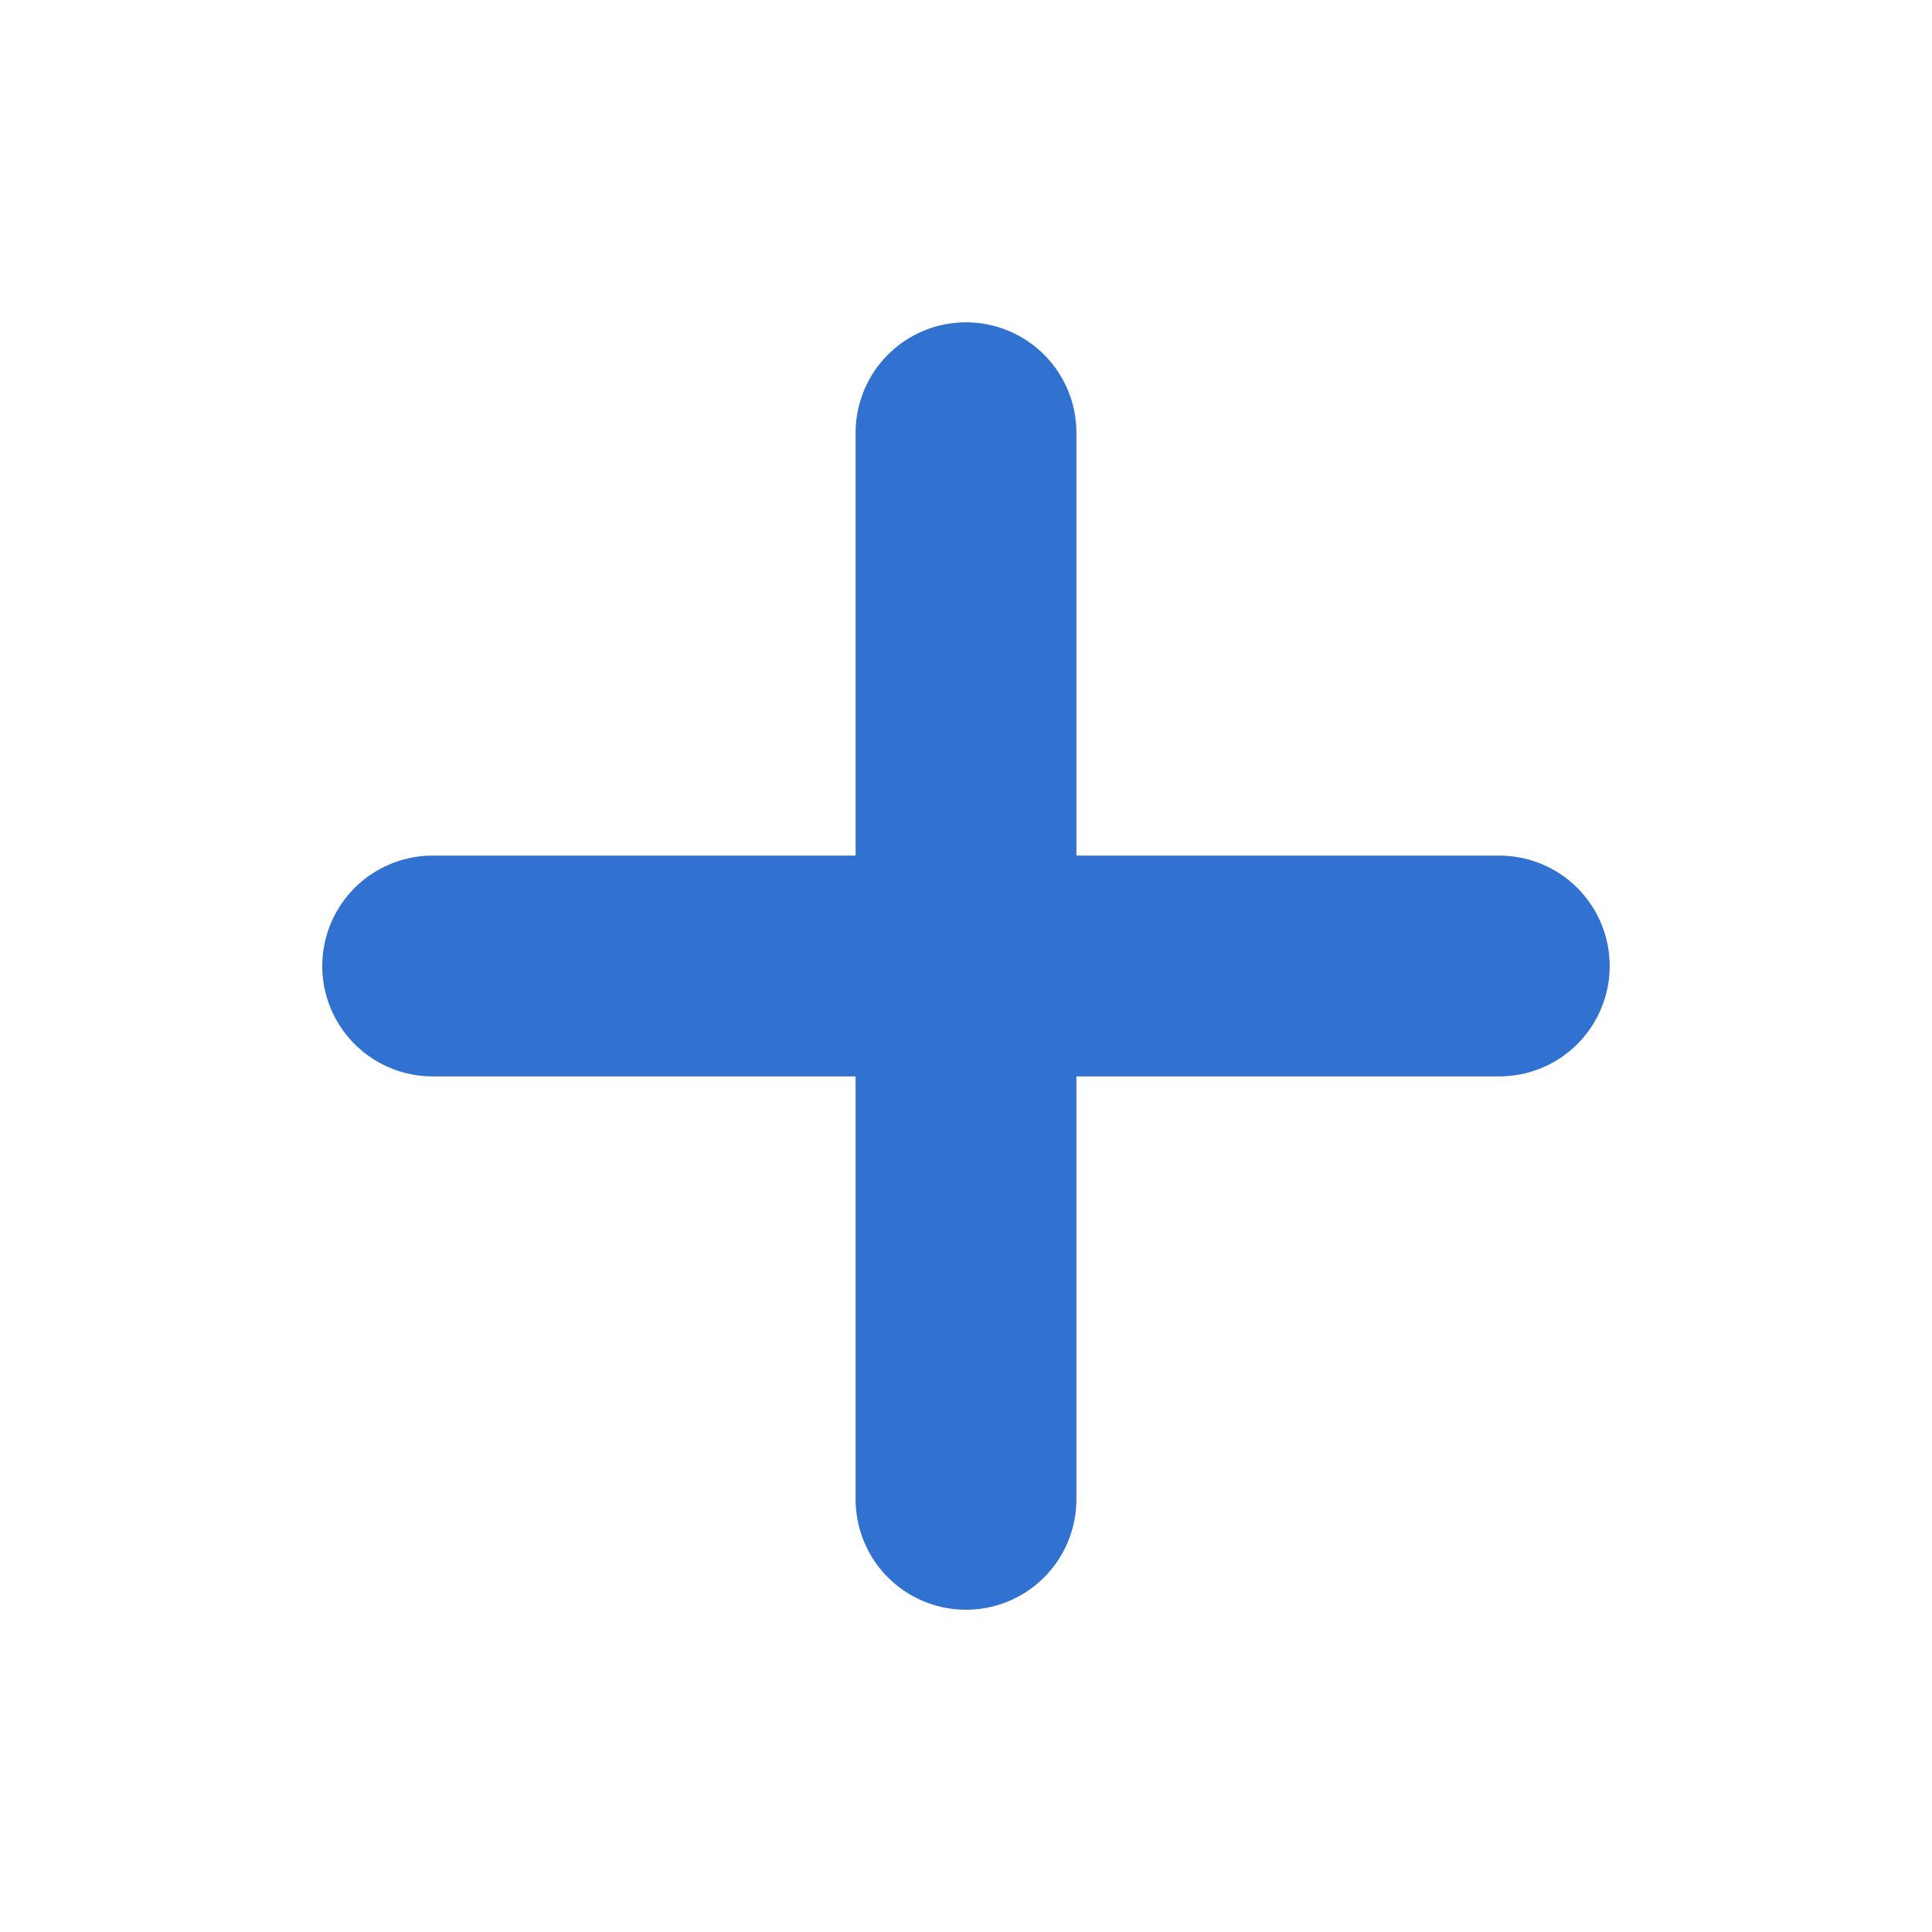 <svg width="35" height="35" viewBox="0 0 35 35" fill="none" xmlns="http://www.w3.org/2000/svg">
<path d="M17.5 7.839V27.162" stroke="#3171CF" stroke-width="4" stroke-linecap="round" stroke-linejoin="round"/>
<path d="M7.838 17.5H27.161" stroke="#3171CF" stroke-width="4" stroke-linecap="round" stroke-linejoin="round"/>
</svg>
